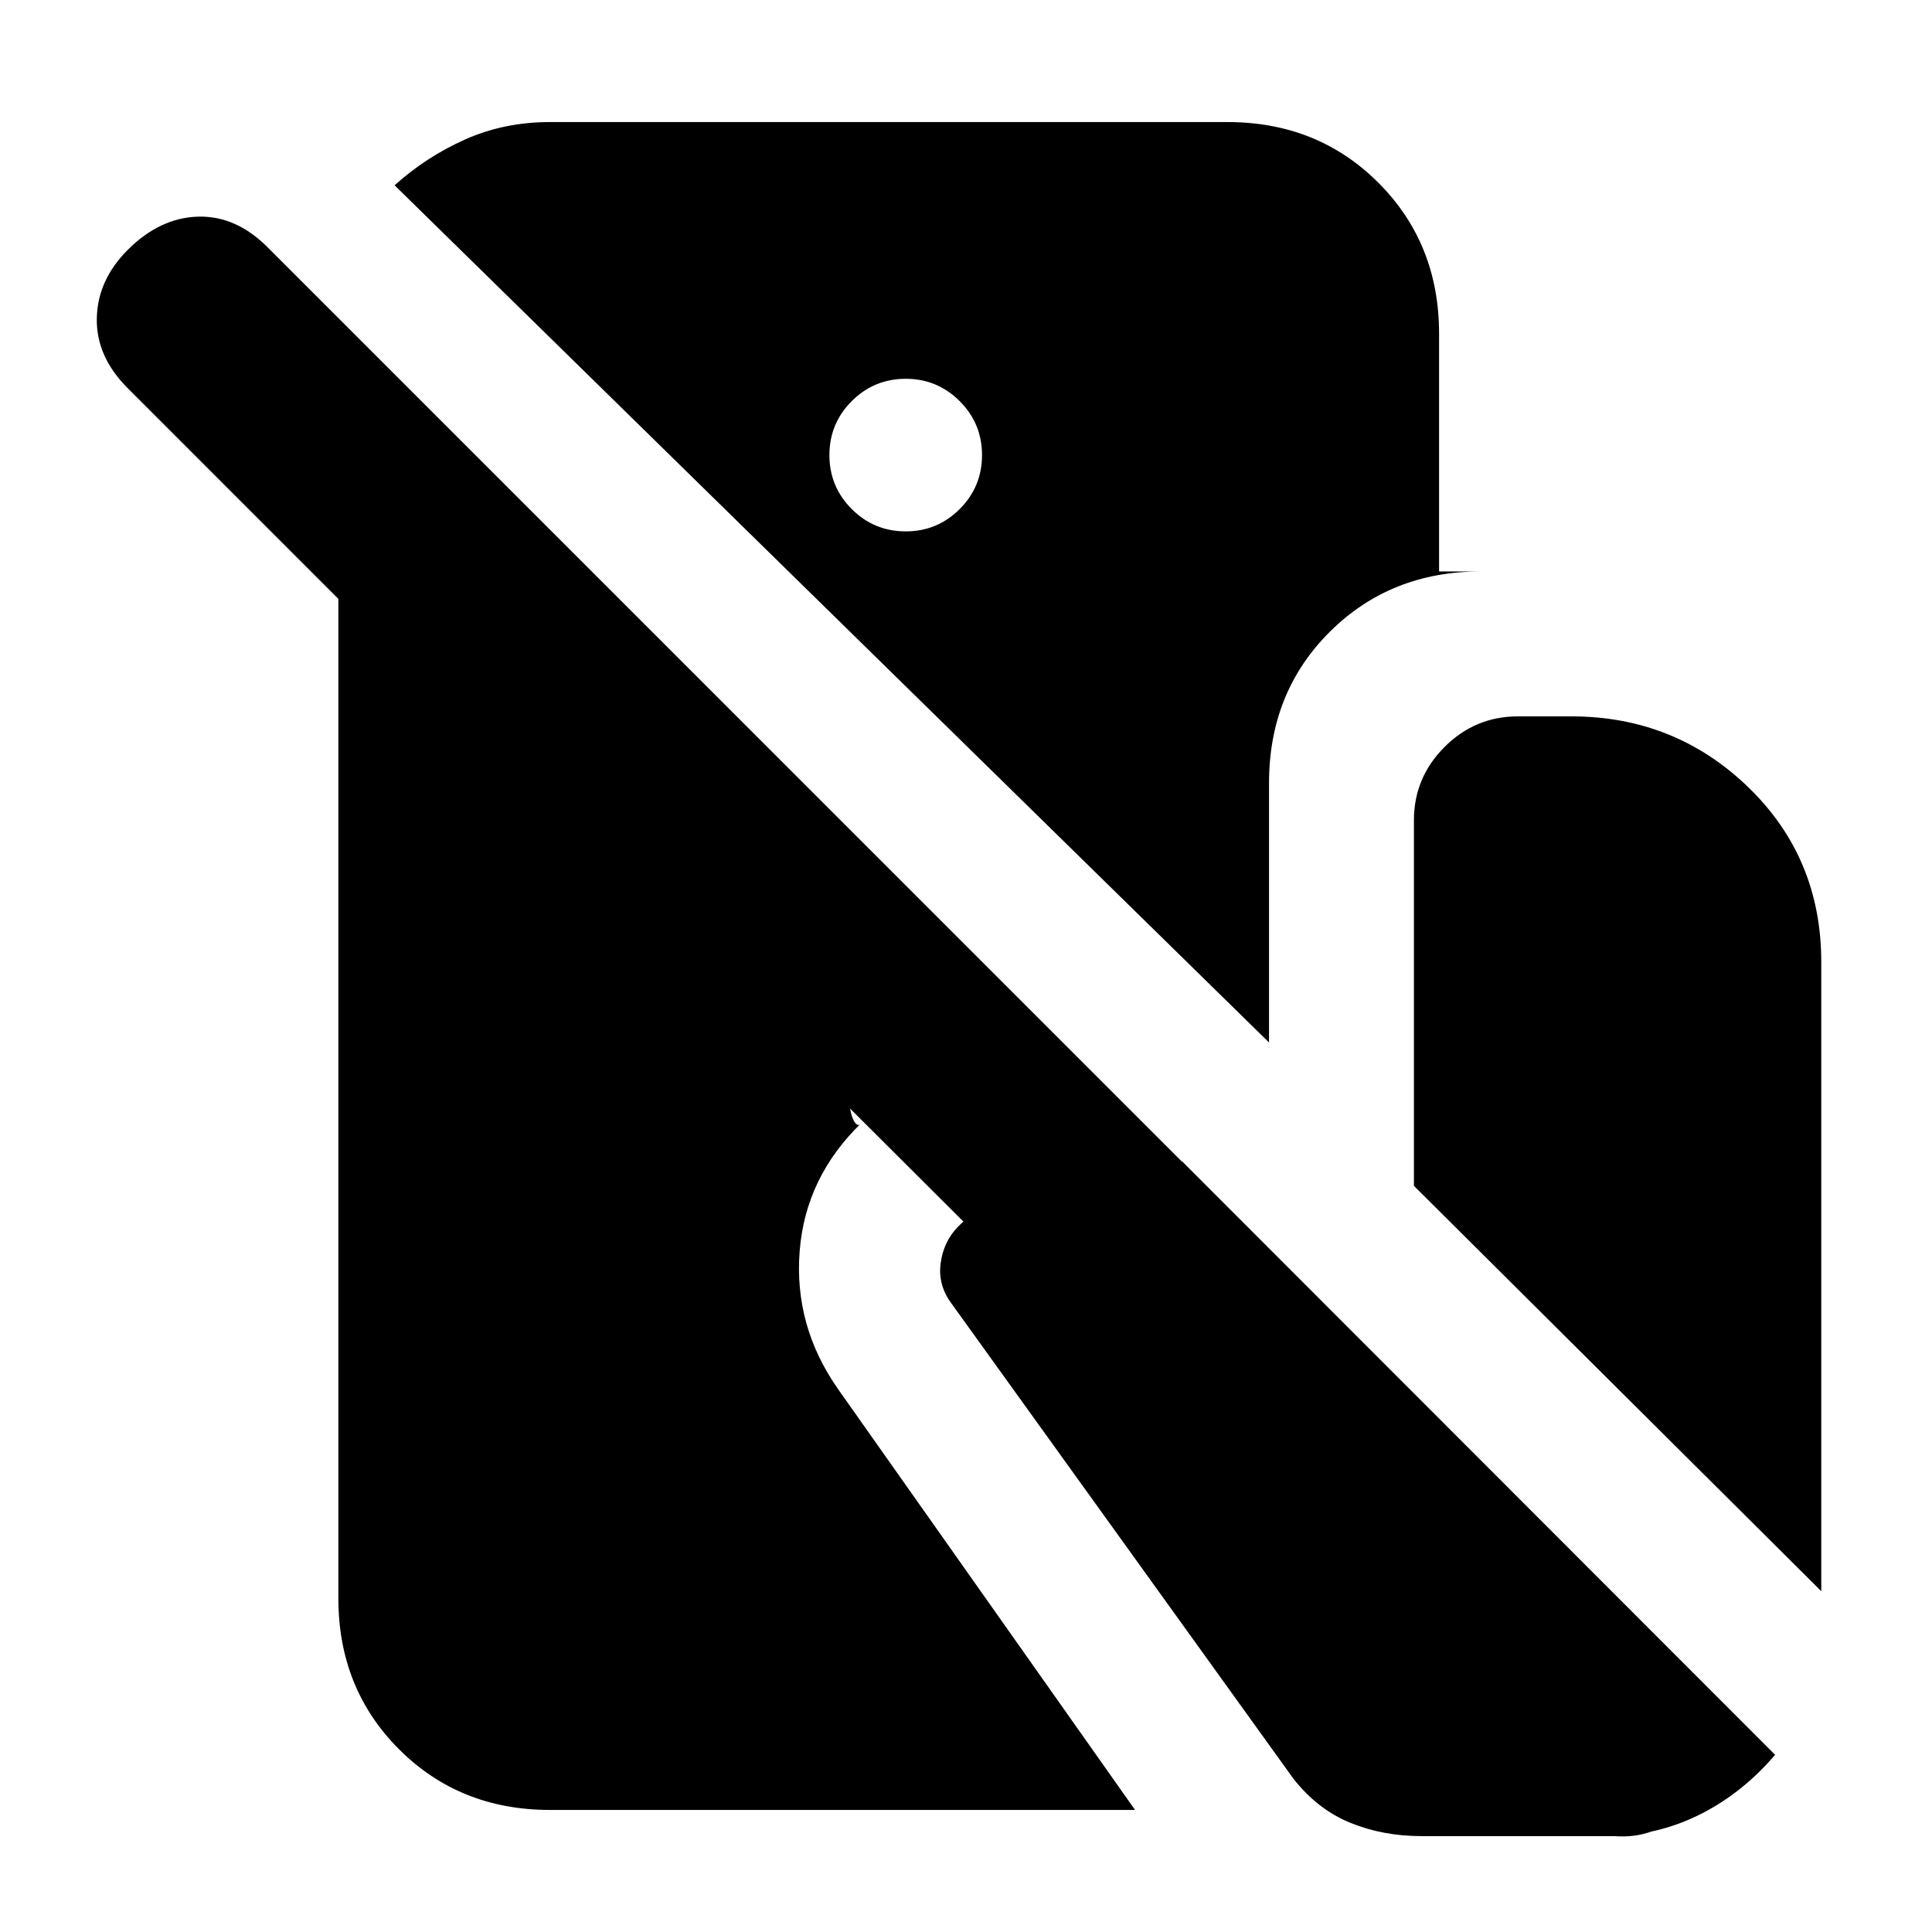 <svg xmlns="http://www.w3.org/2000/svg" height="20" viewBox="0 -960 960 960" width="20"><path d="M273.3-60.65q-44.86 0-75.02-30.15-30.15-30.16-30.15-75.03v-496.6L63.48-767.09q-15.76-15.76-15.38-34.76.38-19 15.38-34 16-16 35-16.5t34.76 15.5l706.19 706.2q14.77 14.76 14.89 33.76.11 19-14.65 34-15 16-35 15.38-20-.62-35-15.38L422.39-409.17q.87 4.8 2.38 6.87 1.51 2.06 2.67.91-2.24 2.24.35-.36l.36-.36q-27.95 26.96-30.81 63.89-2.86 36.94 18.86 68.13L564-60.65H273.3Zm336.59-838.7q44.87 0 75.02 30.15 30.16 30.16 30.16 75.03v118.13h20.67q-44.87 0-75.02 30.03t-30.15 75.14V-442l-434.5-425.93q15.67-14.11 35.04-22.77 19.37-8.65 42.19-8.65h336.59ZM450.04-695.96q15.72 0 26.82-11.09 11.1-11.1 11.1-26.82t-11.1-26.81q-11.1-11.1-26.82-11.1-15.71 0-26.81 11.1-11.1 11.09-11.1 26.81 0 15.72 11.1 26.82 11.1 11.09 26.81 11.09Zm454.94 526.61L702.57-370.76v-181.65q0-21.2 15.21-36.42 15.22-15.21 36.42-15.21h26.6q51.4 0 87.79 35.09 36.39 35.1 36.39 87.02v312.58ZM706.2-47.65q-19 0-35.24-6.62-16.24-6.62-28.24-21.86L473-312q-7-9.24-5.62-20.1 1.38-10.86 8.62-18.33 15.48-15.48 35.84-19.1 20.36-3.62 40.83.62l34.63-14.11L882.04-88.04q-15.71 18.41-35.92 28.9-20.21 10.49-43.34 11.49H706.2Z"/></svg>